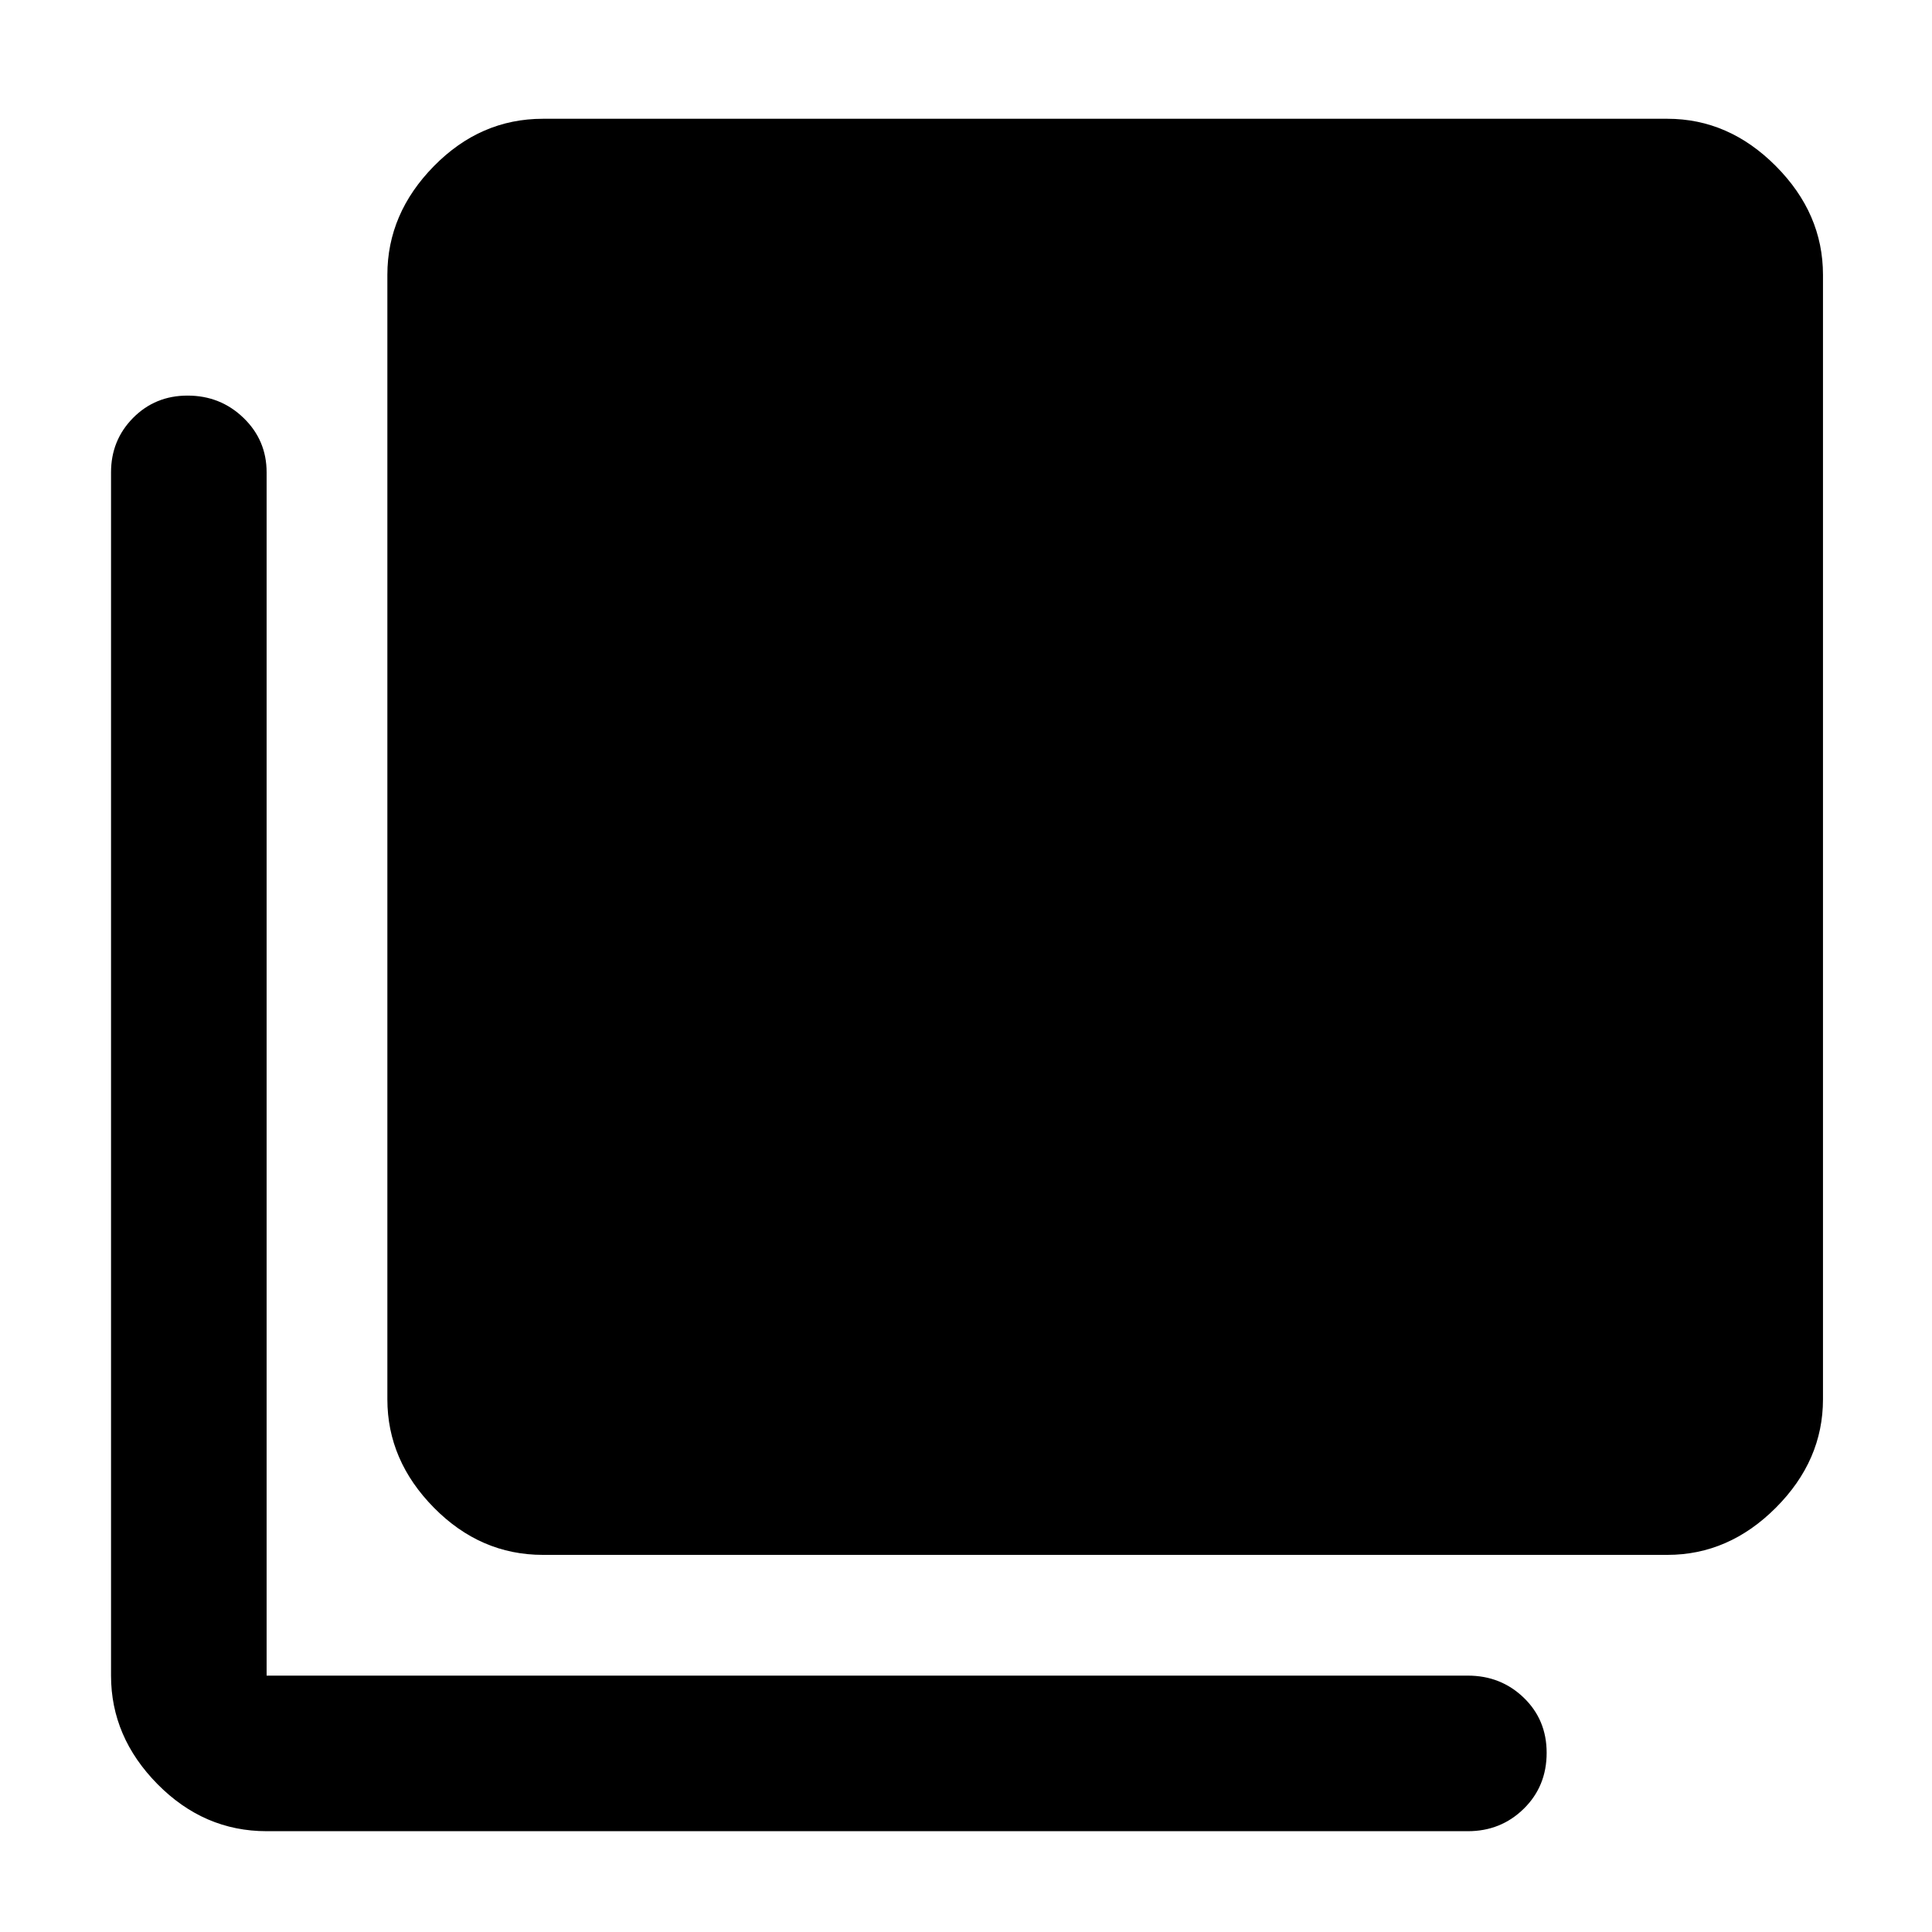 <svg xmlns="http://www.w3.org/2000/svg" height="48" viewBox="0 -960 960 960" width="48"><path d="M269.78-187.39q-31.05 0-54.17-23.45-23.13-23.44-23.13-53.86v-558.73q0-30.51 23.13-54.03 23.12-23.52 54.17-23.52h558.74q30.51 0 53.91 23.52 23.4 23.52 23.4 54.03v558.73q0 30.42-23.4 53.86-23.4 23.45-53.91 23.45H269.78Zm-137.3 137.3q-31.15 0-54.23-23.39-23.08-23.4-23.08-53.91v-597.89q0-15.98 10.96-27.07 10.97-11.08 27.06-11.08 16.33 0 27.81 11.08 11.48 11.09 11.48 27.07v597.89h596.89q16.41 0 27.78 10.98 11.37 10.98 11.37 27.37 0 16.63-11.37 27.79t-27.78 11.16H132.48Z"/></svg>